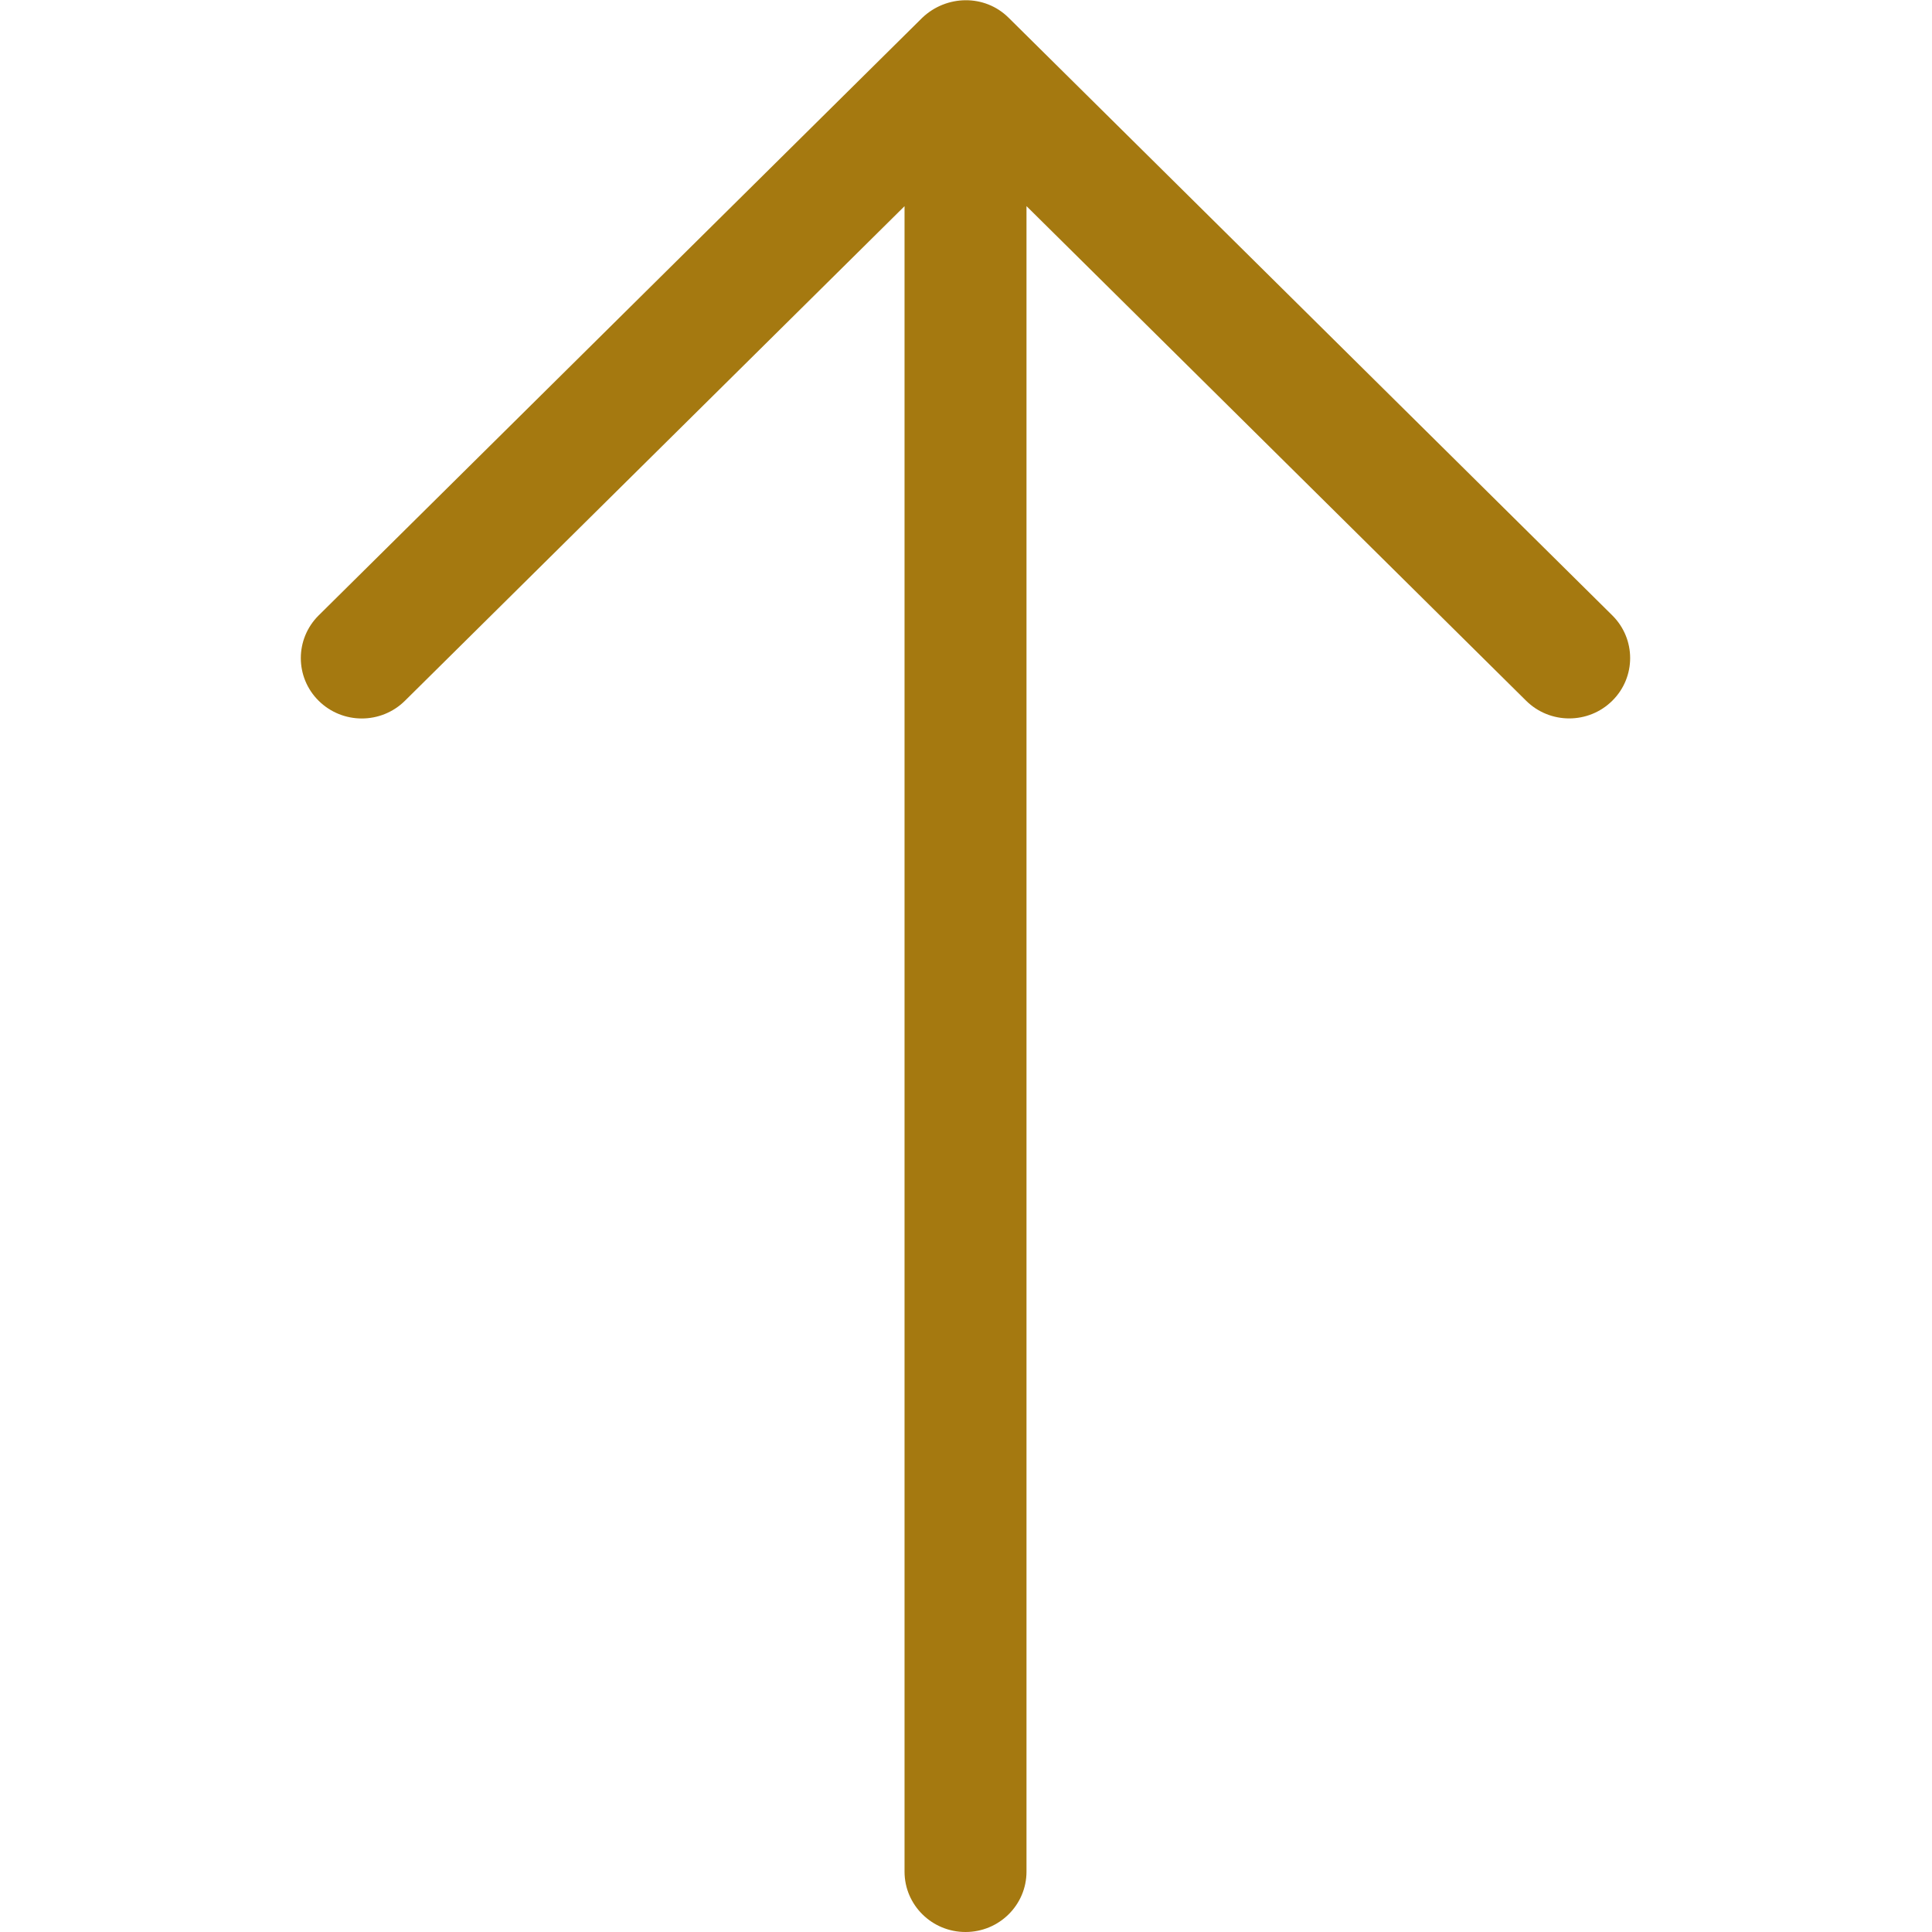 <?xml version="1.0" ?><!DOCTYPE svg  PUBLIC '-//W3C//DTD SVG 1.1//EN'  'http://www.w3.org/Graphics/SVG/1.1/DTD/svg11.dtd'><svg enable-background="new 0 0 32 32" height="32px" id="Слой_1" version="1.1" viewBox="0 0 32 32" width="32px" xml:space="preserve" xmlns="http://www.w3.org/2000/svg" xmlns:xlink="http://www.w3.org/1999/xlink"><path clip-rule="evenodd" d="M26.704,10.192l-9.999-9.899  c-0.397-0.393-1.03-0.378-1.428,0l-9.999,9.9c-0.394,0.391-0.394,1.024,0,1.414c0.395,0.391,1.034,0.391,1.429,0l8.275-8.192V31  c0,0.552,0.452,1,1.01,1s1.01-0.448,1.01-1V3.414l8.275,8.192c0.394,0.391,1.034,0.391,1.428,0  C27.099,11.216,27.099,10.583,26.704,10.192z" fill="#A57910" fill-rule="evenodd" id="Arrow_Upward"/><g/><g/><g/><g/><g/><g/></svg>